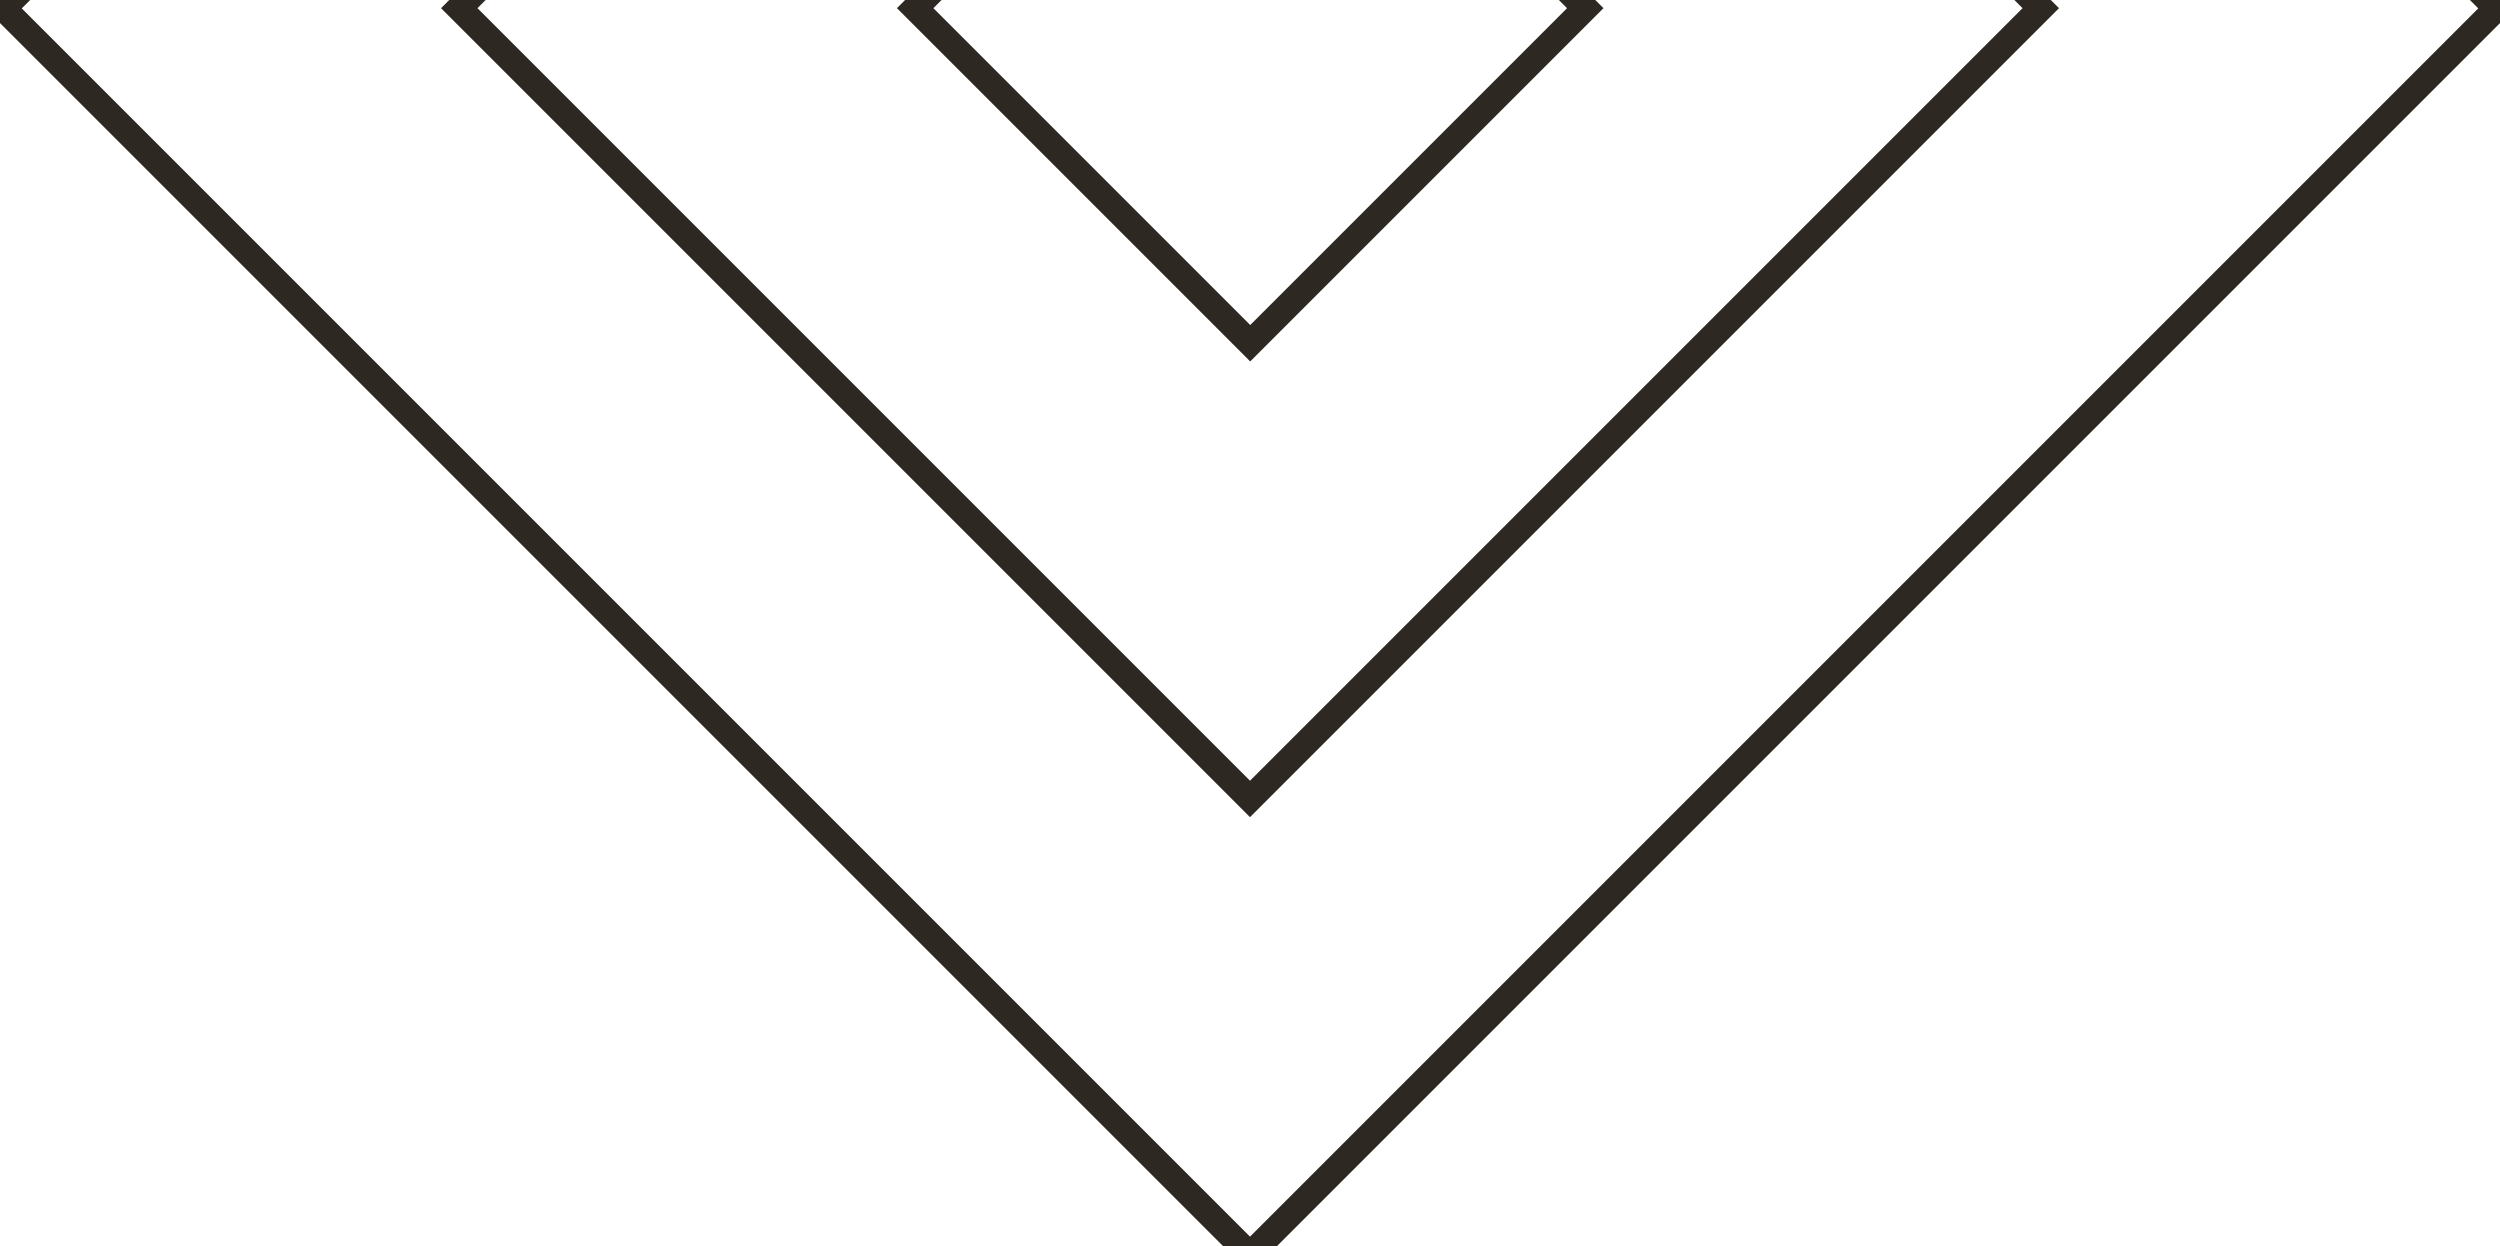 <?xml version="1.0" encoding="UTF-8"?><svg id="_레이어_1" xmlns="http://www.w3.org/2000/svg" viewBox="0 0 87.32 43.53"><defs><style>.cls-1{fill:none;stroke:#2e2823;stroke-miterlimit:10;stroke-width:.9px;}</style></defs><rect class="cls-1" x="12.87" y="-30.5" width="61.57" height="61.57" transform="translate(12.59 30.96) rotate(-45)"/><rect class="cls-1" x="24.13" y="-19.25" width="39.06" height="39.06" transform="translate(12.59 30.96) rotate(-45)"/><rect class="cls-1" x="35.39" y="-7.99" width="16.55" height="16.55" transform="translate(12.59 30.96) rotate(-45)"/></svg>